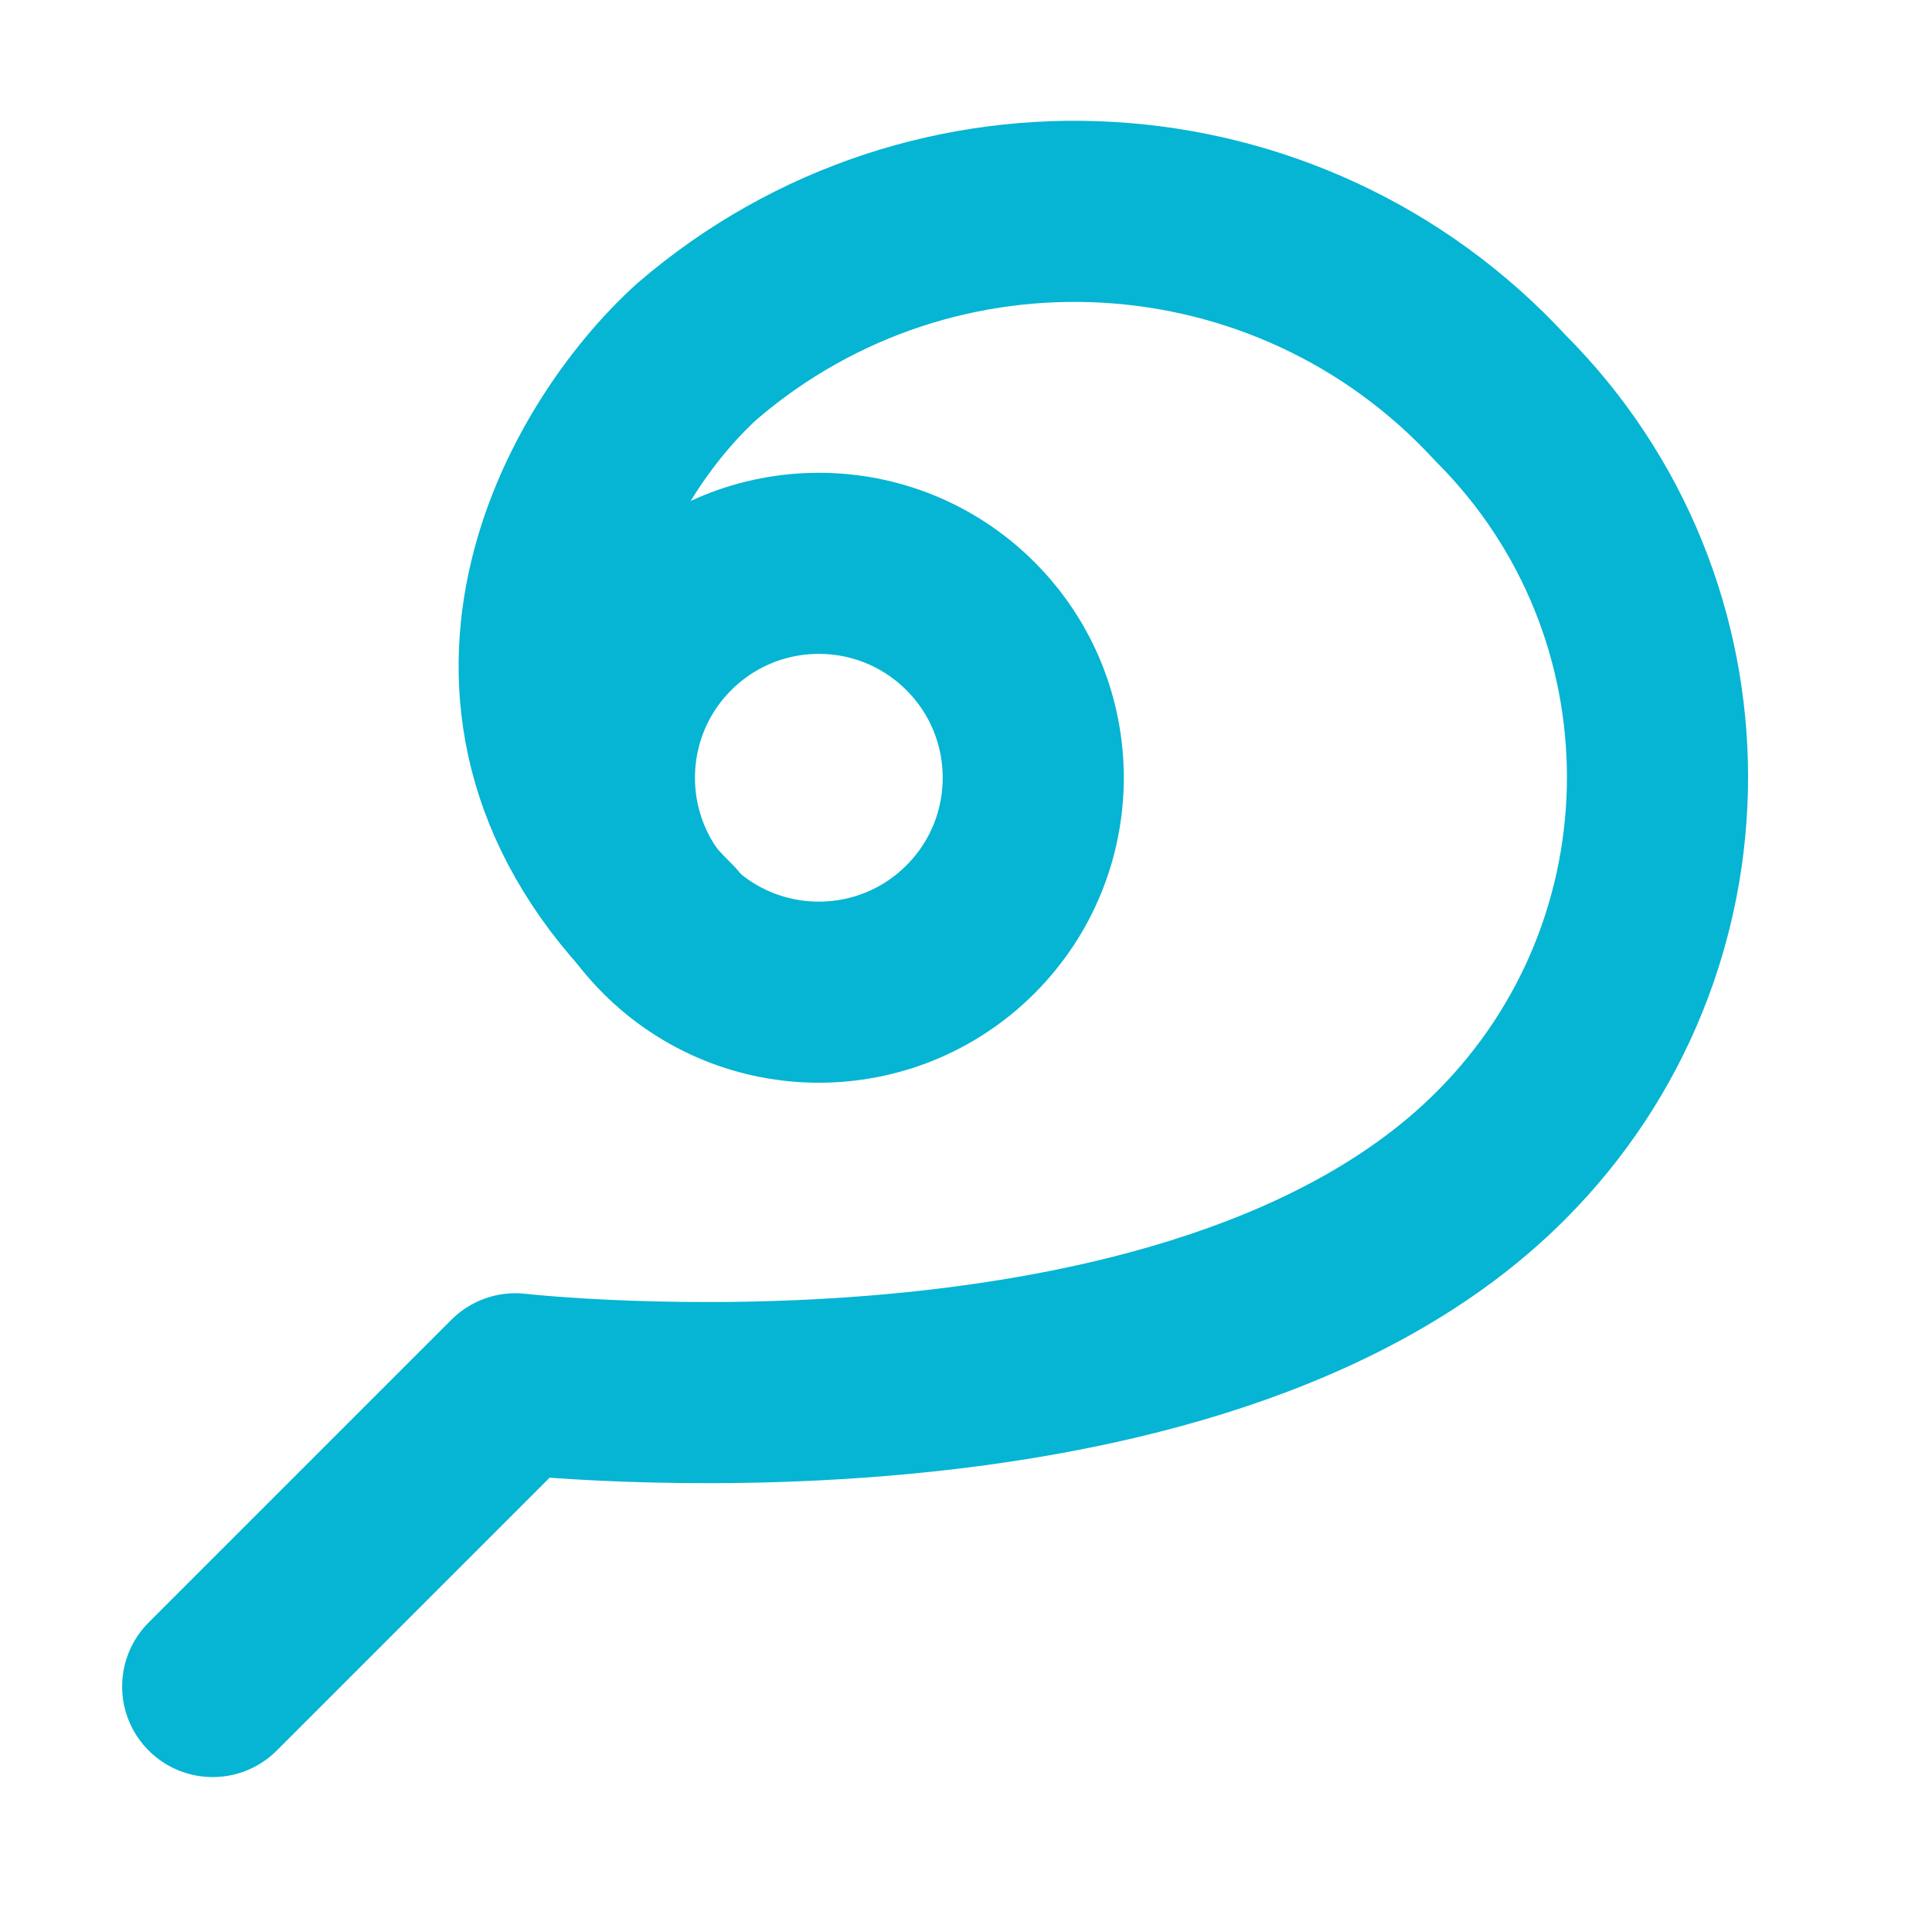 <?xml version="1.0" encoding="utf-8"?>
<svg viewBox="0 0 32 32" xmlns="http://www.w3.org/2000/svg">
  <defs>
    <style>.cls-1{fill:none;stroke:#231f20;stroke-linecap:round;stroke-linejoin:round;stroke-width:2px;}</style>
  </defs>
  <title/>
  <g data-name="Eul's Scepter" id="Eul_s_Scepter">
    <path class="cls-1" d="M 3.523 27.934 L 8.537 22.92 C 8.537 22.92 19.793 24.206 24.851 19.148 C 28.321 15.683 28.321 10.059 24.851 6.591 C 21.349 2.792 15.466 2.45 11.548 5.817 C 9.75 7.439 7.309 11.664 11.081 15.391" style="stroke: rgb(5, 181, 211); stroke-width: 3px; fill-rule: nonzero; paint-order: fill;"/>
    <circle class="cls-1" cx="19.38" cy="9.4" r="3.552" transform="matrix(0.707, -0.707, 0.707, 0.707, -6.785, 19.938)" style="stroke: rgb(5, 181, 211); stroke-width: 3px; fill-rule: nonzero; paint-order: fill;"/>
  </g>
</svg>